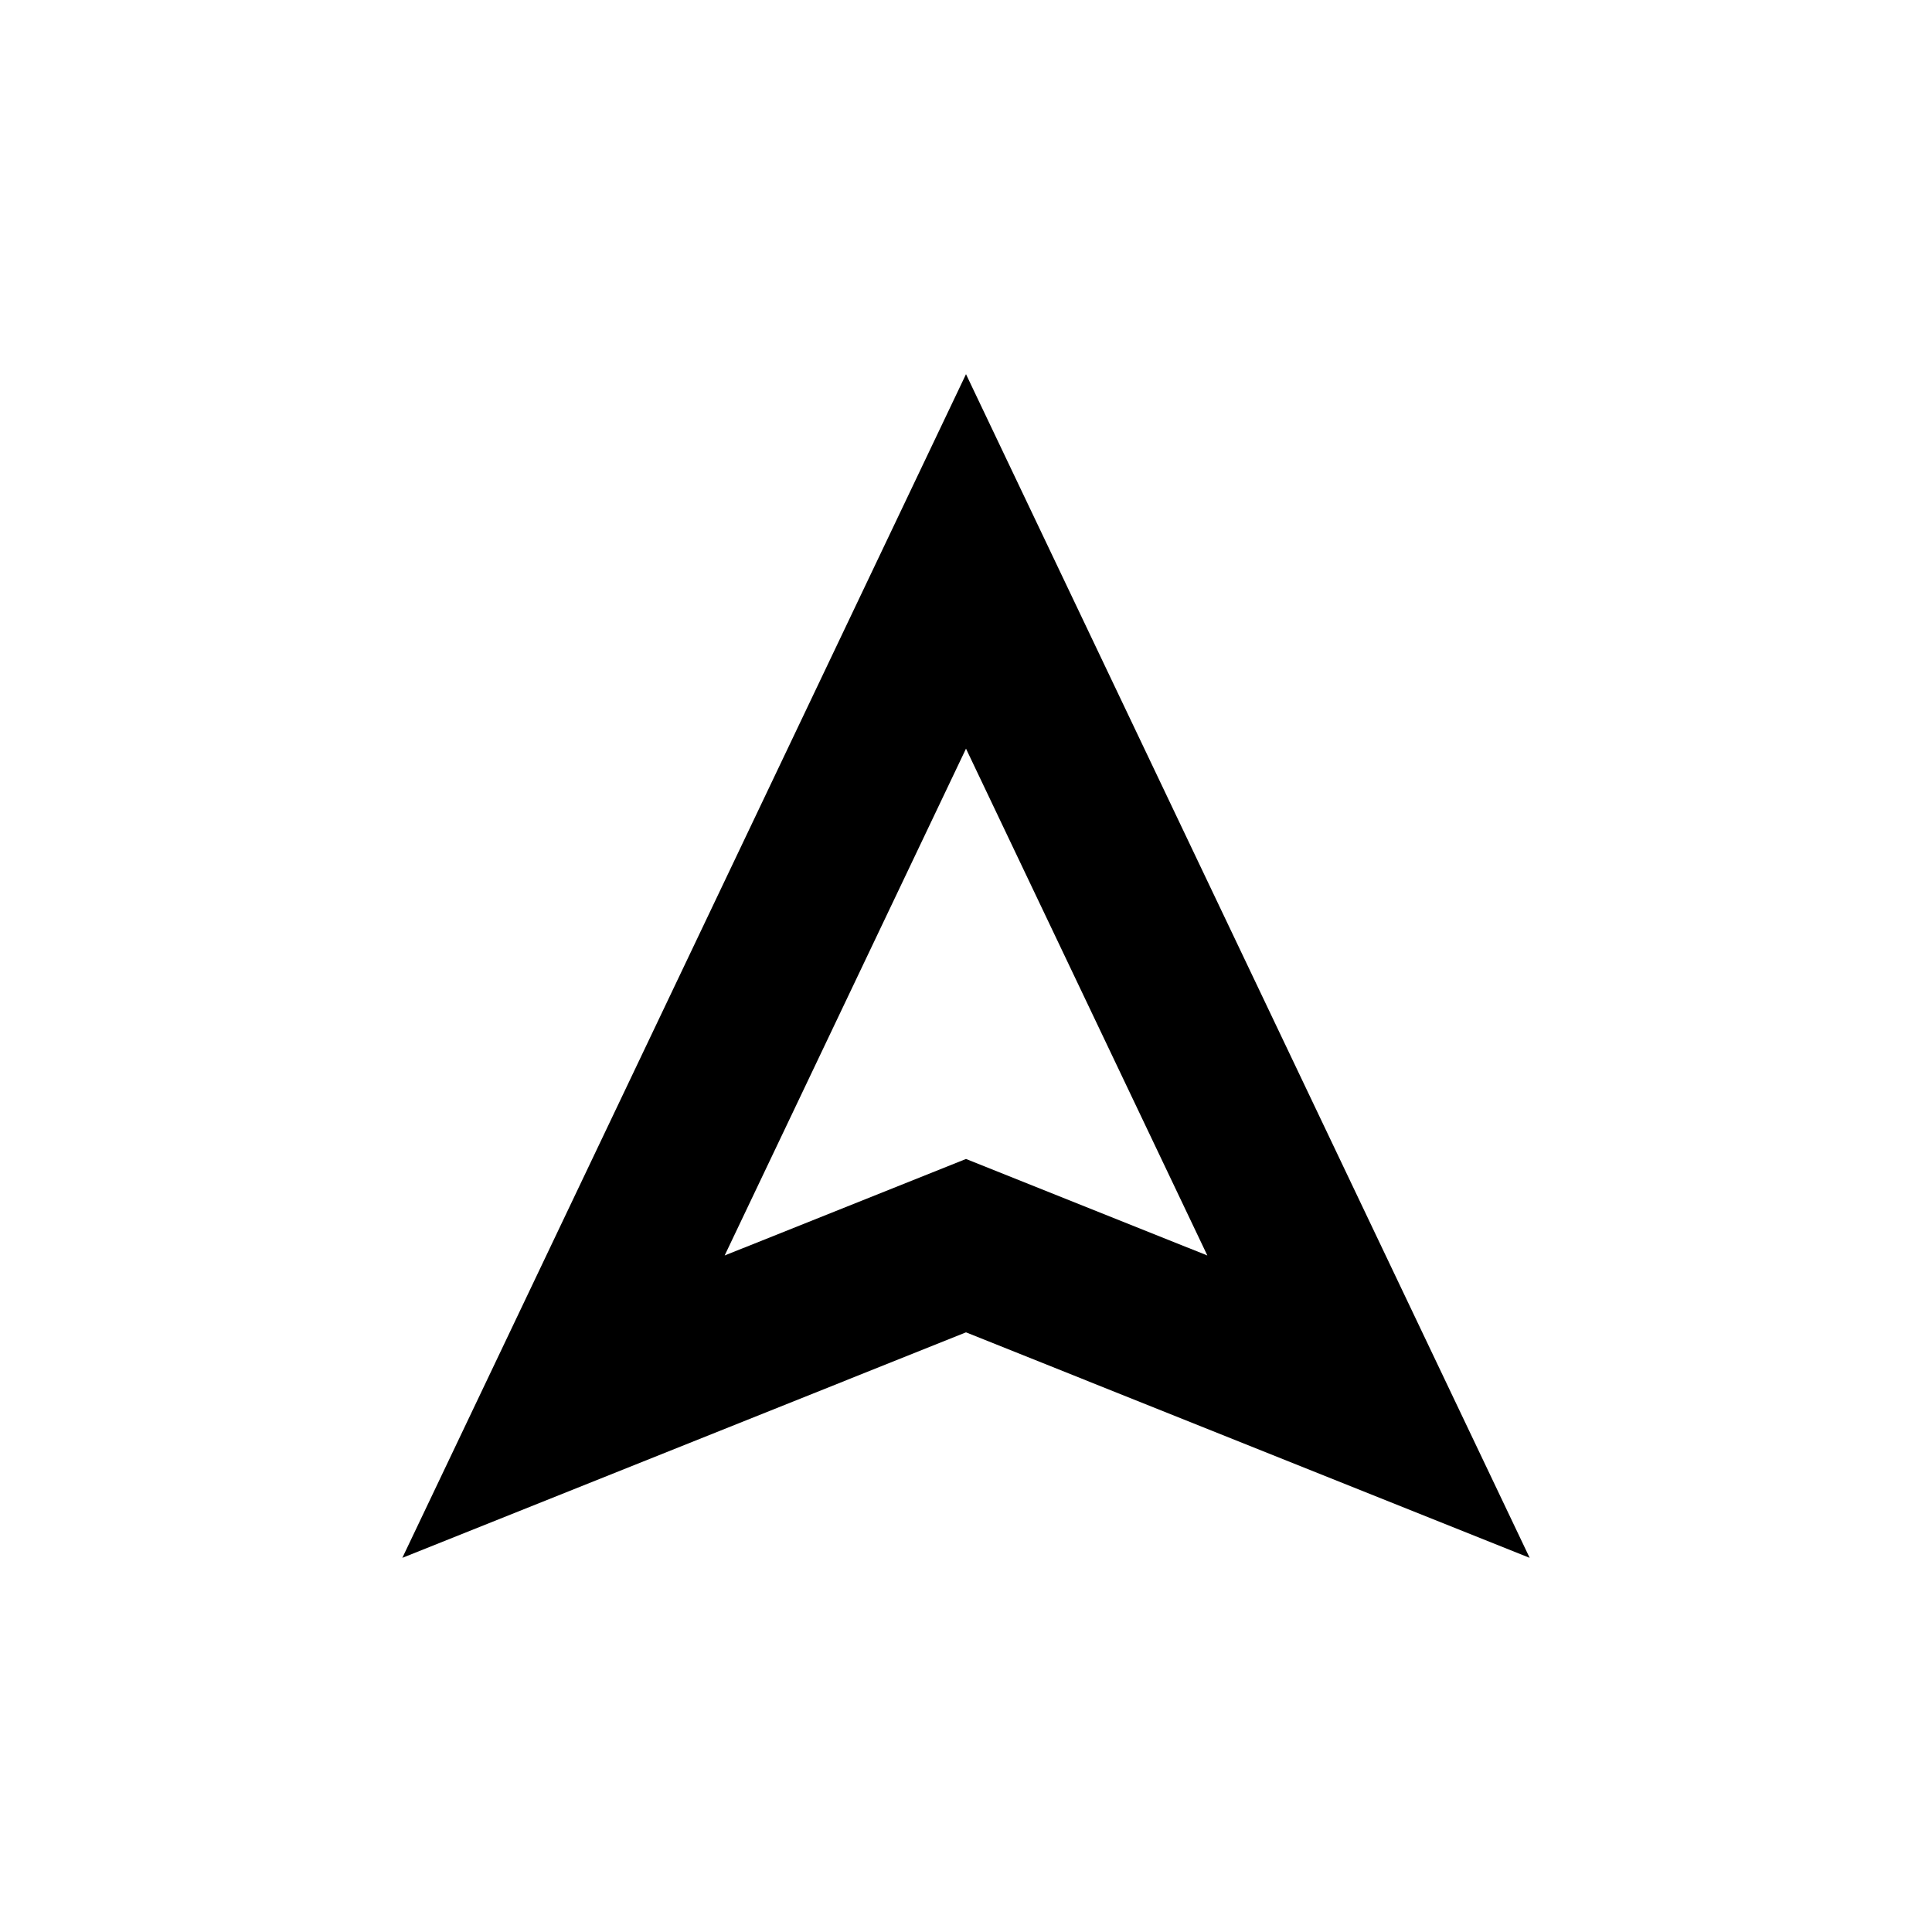<svg width="24" height="24" viewBox="0 0 24 24" fill="none" xmlns="http://www.w3.org/2000/svg">
<path fill-rule="evenodd" clip-rule="evenodd" d="M12 4.648L19.002 19.352L12 16.551L4.998 19.352L12 4.648ZM9.002 15.596L12 14.397L14.998 15.596L12 9.3L9.002 15.596Z" fill="black"/>
</svg>
